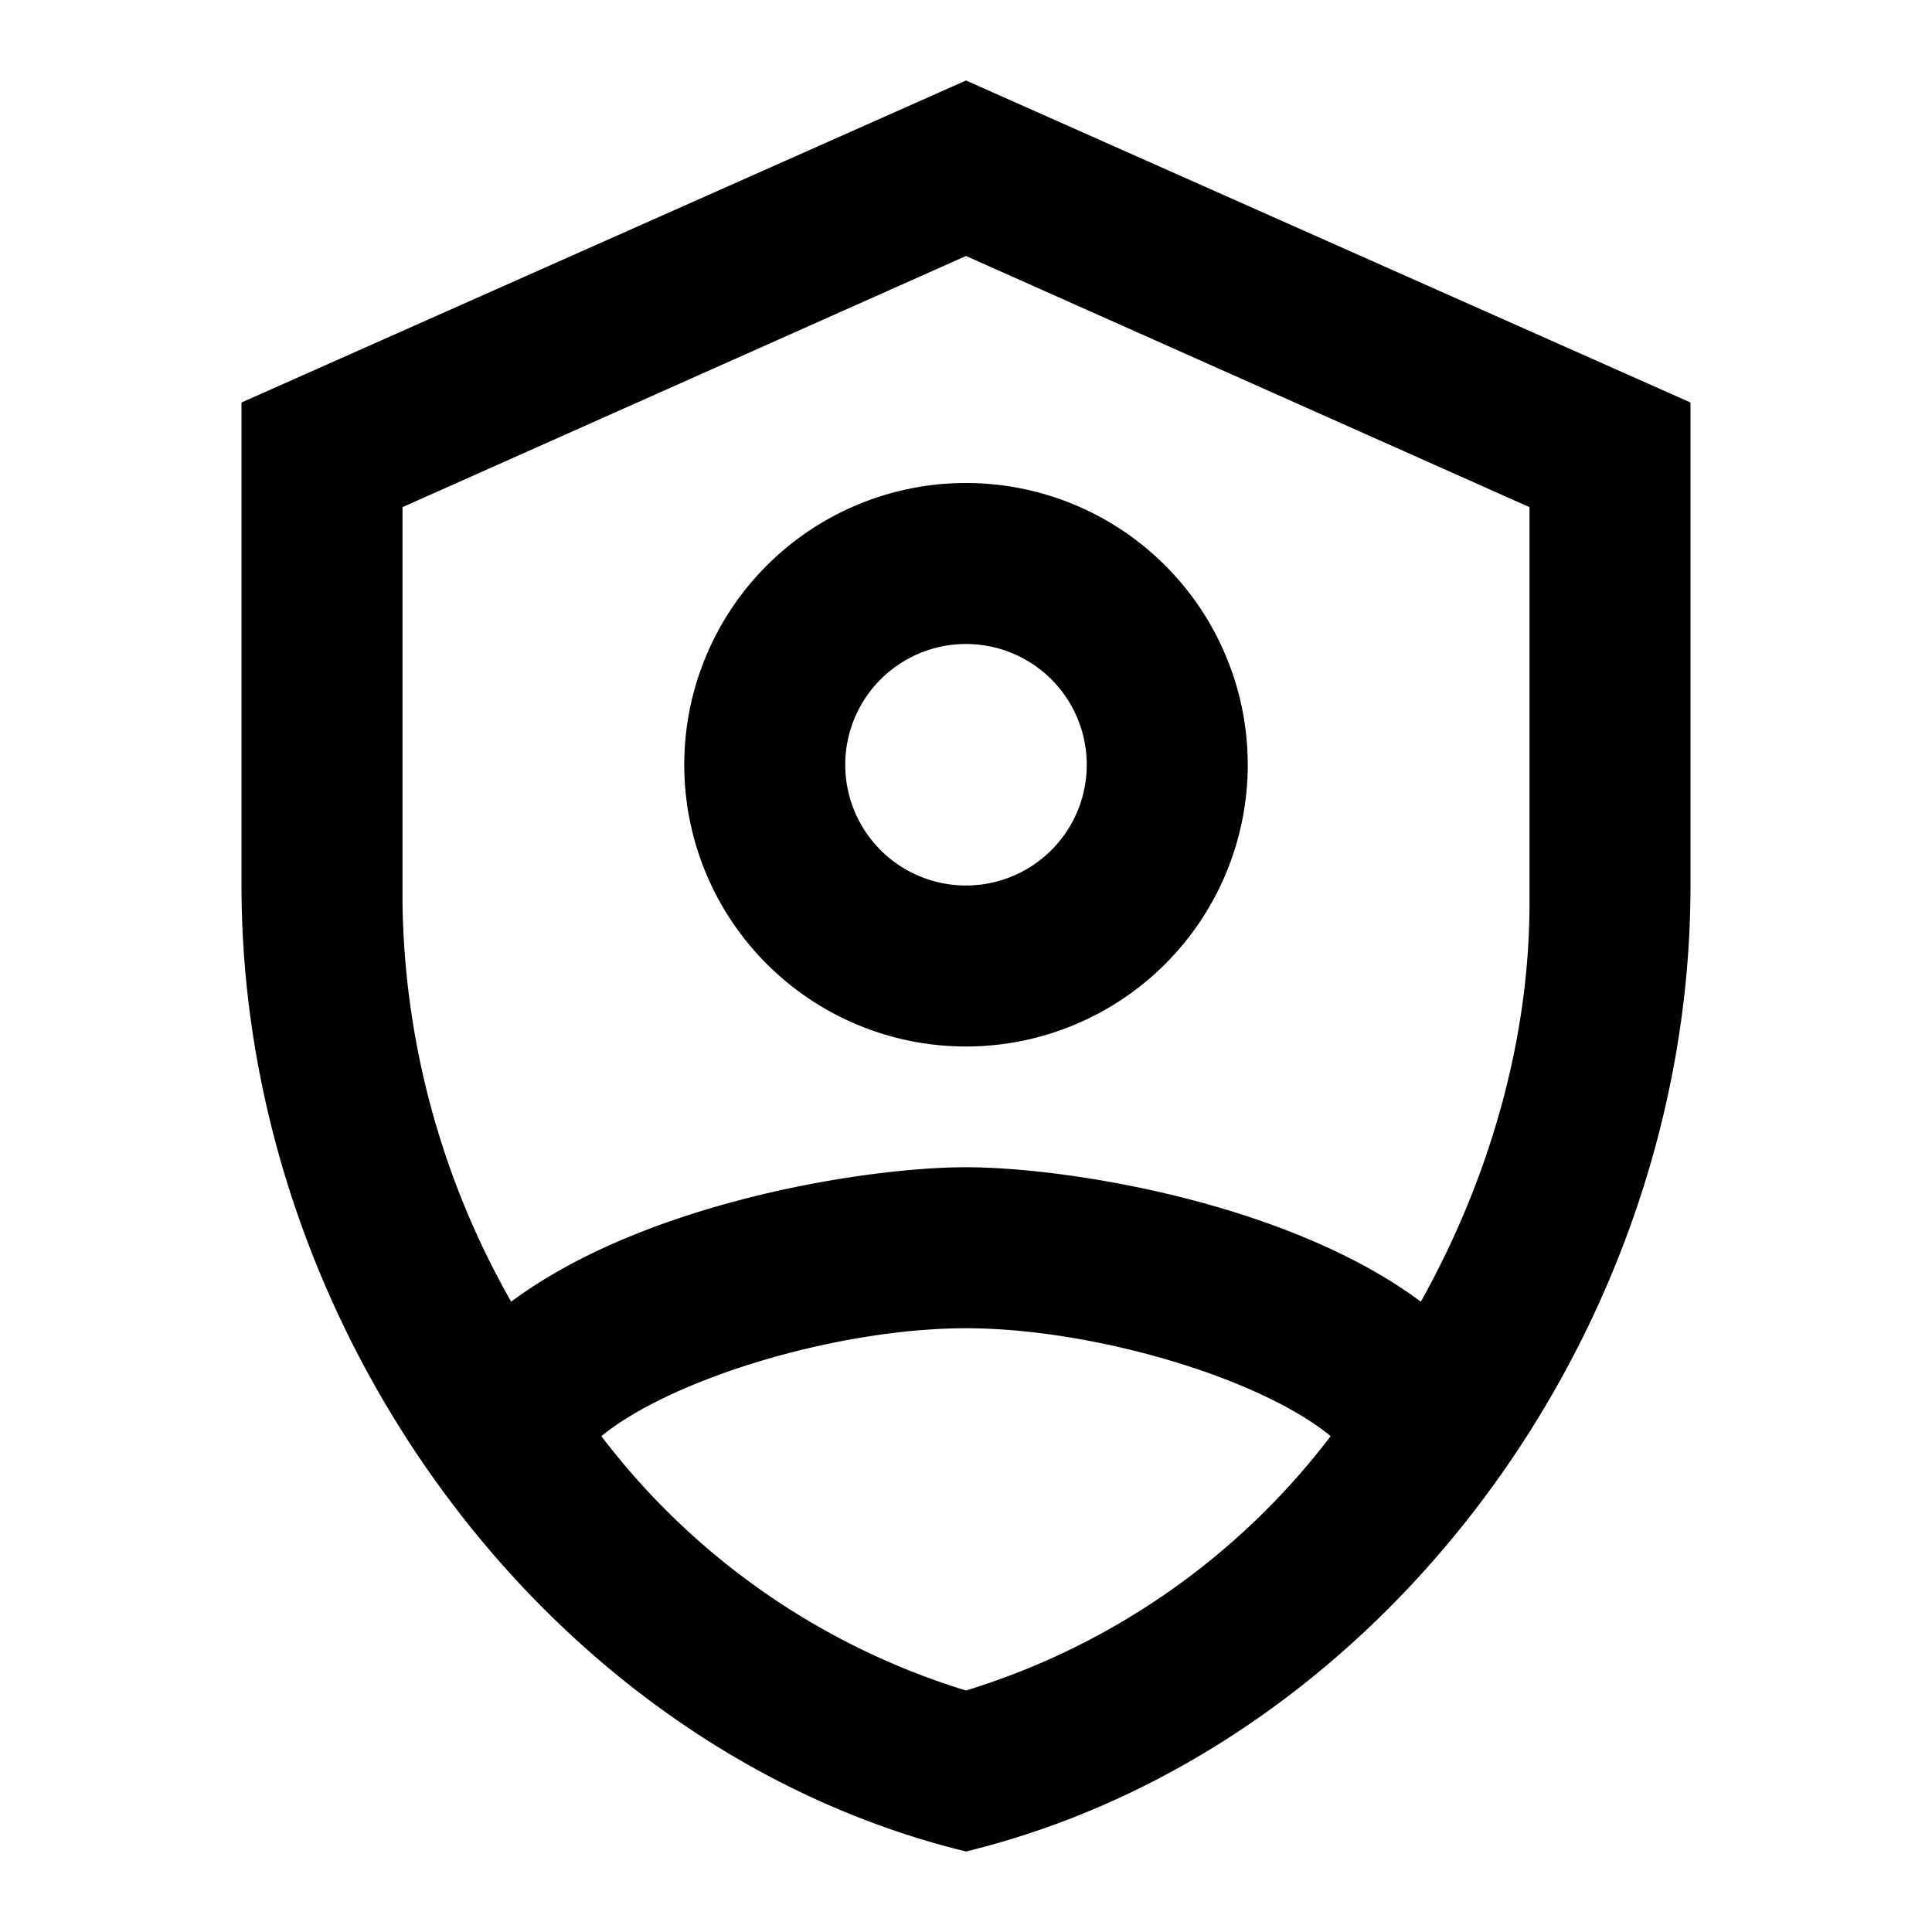 <svg xmlns="http://www.w3.org/2000/svg" width="24" height="24" viewBox="0 0 24 24"><path d="M12 1L3 5v6c0 5.55 3.84 10.74 9 12 5.16-1.26 9-6.45 9-12V5l-9-4zm0 2.18l7 3.12v4.92c0 1.7-.5 3.43-1.35 4.95C16 14.94 13.26 14.5 12 14.5c-1.26 0-4 .44-5.65 1.67A10.28 10.28 0 015 11.22V6.3l7-3.12zM12 6a3.5 3.5 0 100 7 3.5 3.5 0 000-7zm0 2a1.5 1.5 0 110 3 1.5 1.5 0 010-3zm0 8.5c1.57 0 3.64.61 4.53 1.34A9 9 0 0112 21a9 9 0 01-4.53-3.16c.9-.73 2.96-1.34 4.53-1.34z"/></svg>